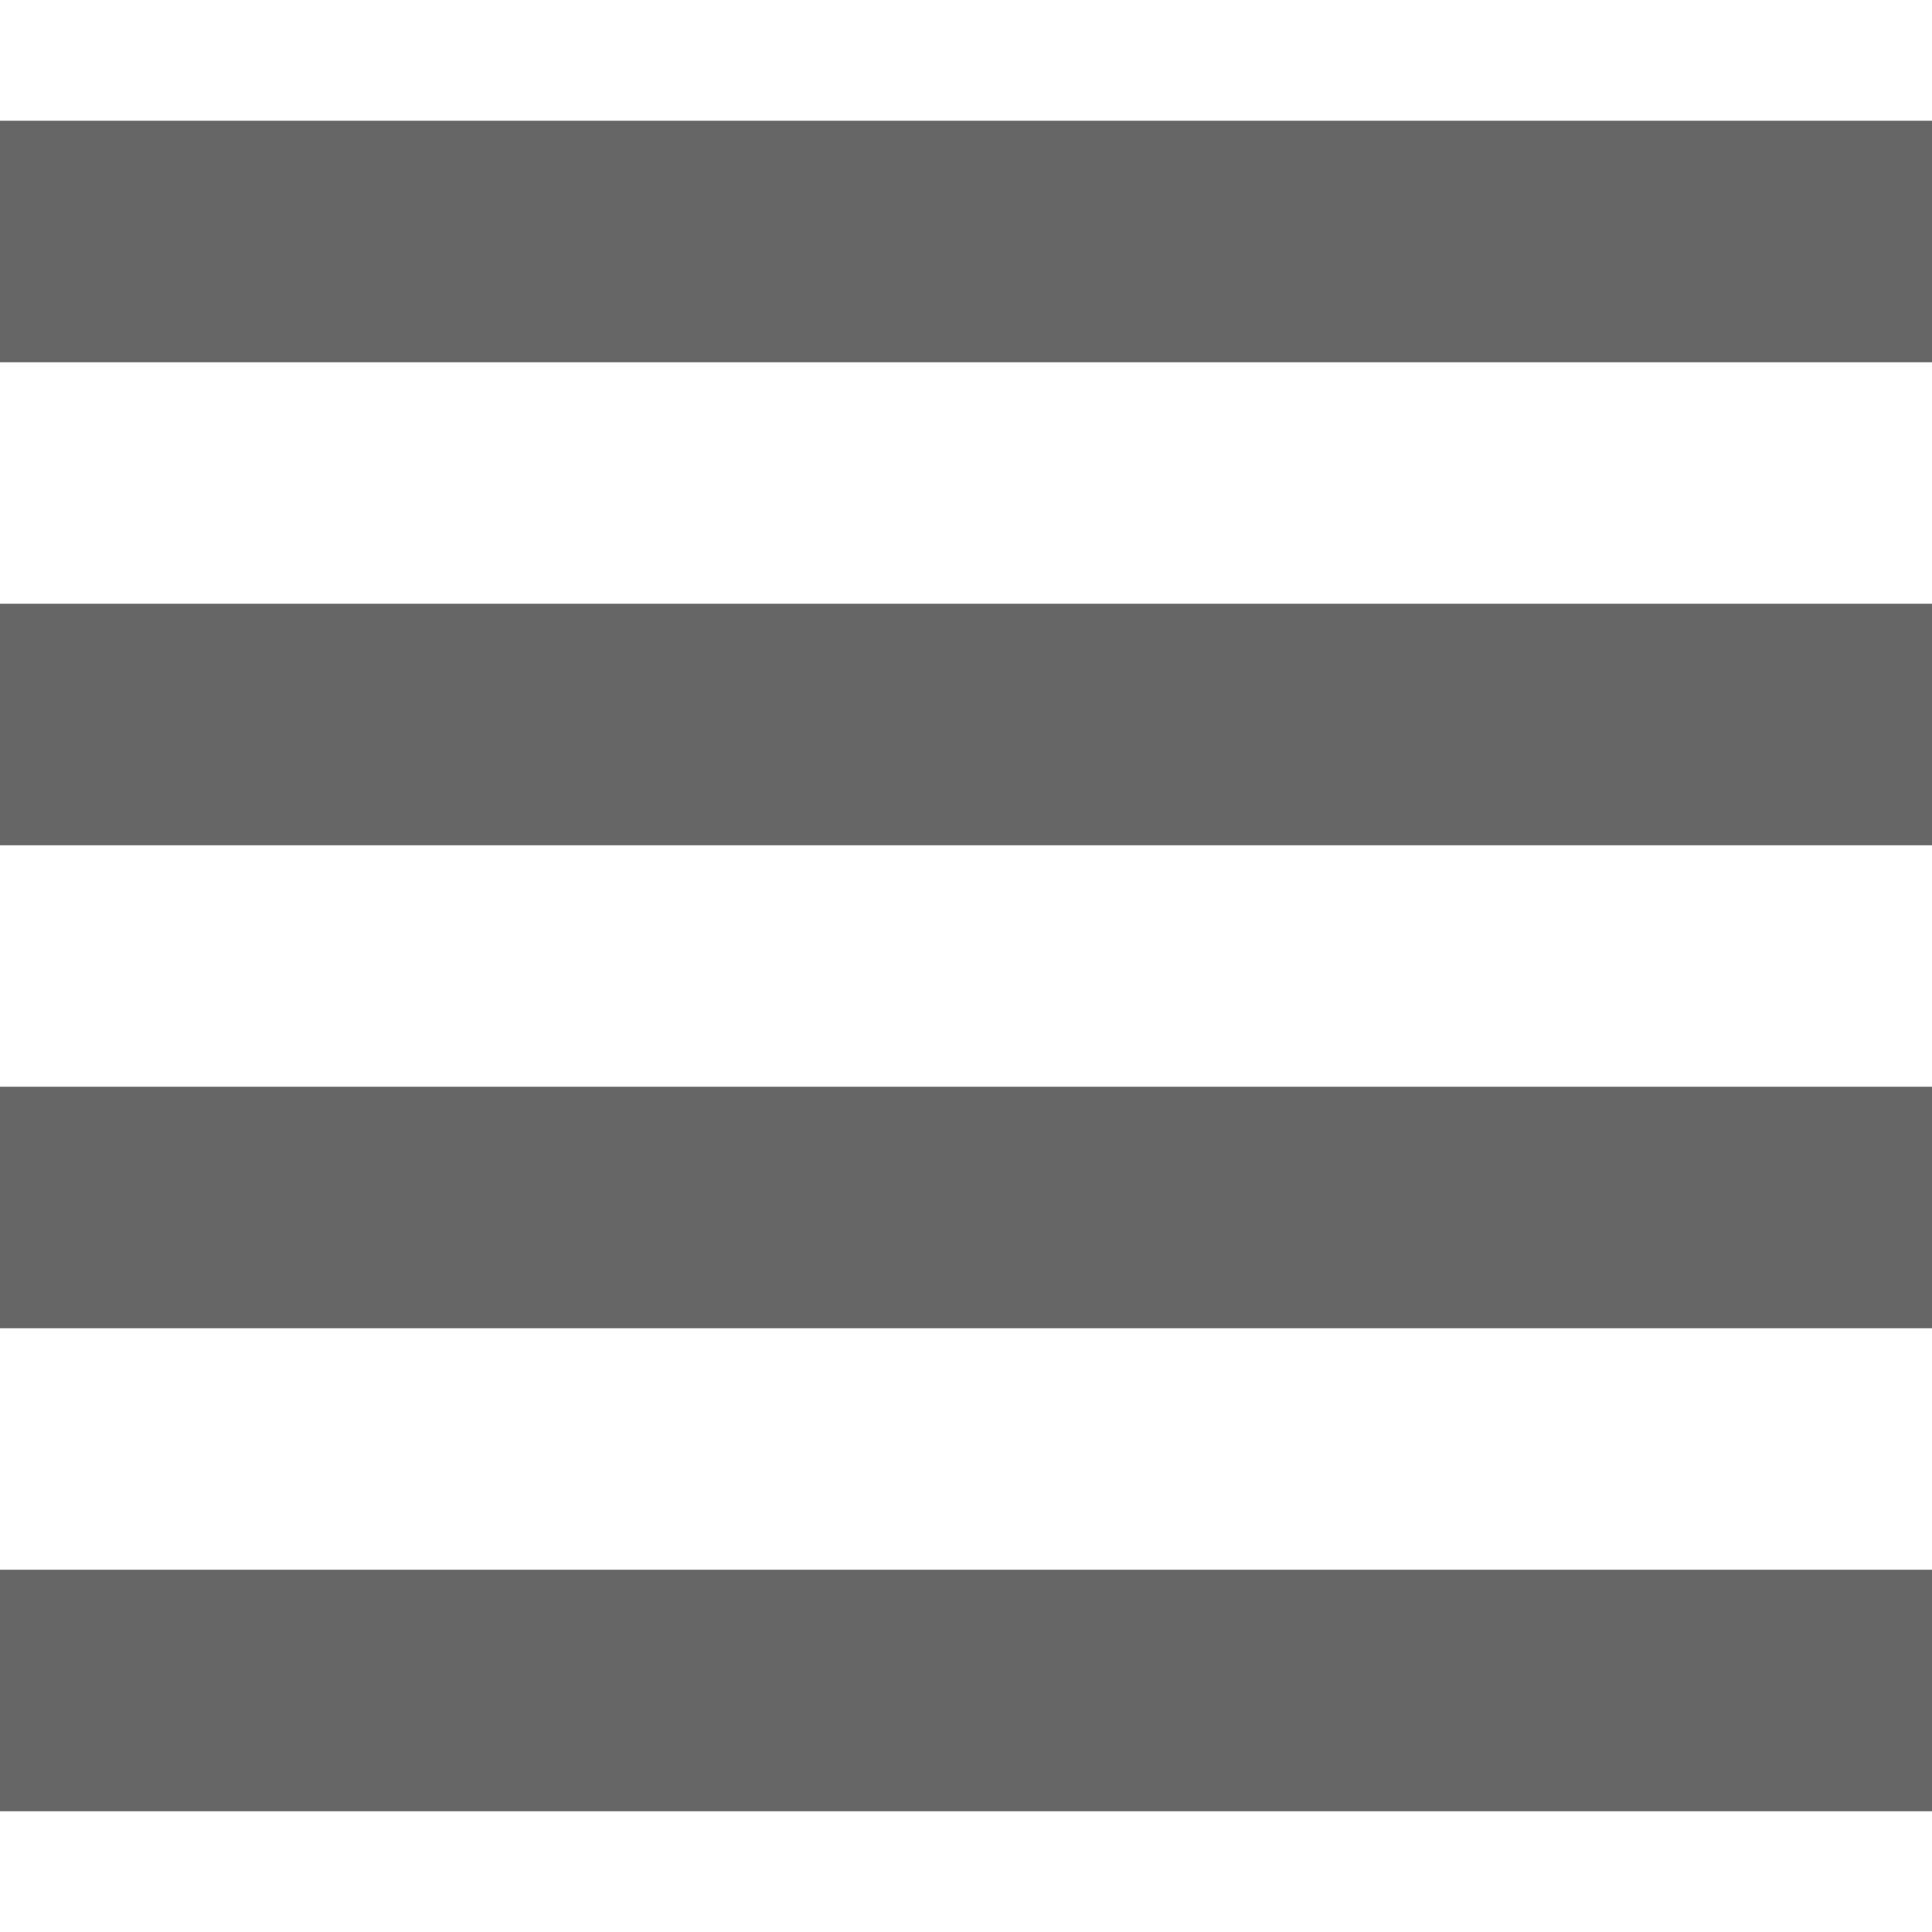 <?xml version="1.0" encoding="iso-8859-1"?>
<!DOCTYPE svg PUBLIC "-//W3C//DTD SVG 1.1 Basic//EN" "http://www.w3.org/Graphics/SVG/1.1/DTD/svg11-basic.dtd">
<svg version="1.1" baseProfile="basic"
   xmlns="http://www.w3.org/2000/svg" xmlns:xlink="http://www.w3.org/1999/xlink" x="0px" y="0px" width="32px" height="32px"
   viewBox="0 0 32 32" xml:space="preserve">
  <path transform="matrix(0.032,0,0,0.032,0,2)" stroke="none" style="fill:#666666" d="M 0 0 L 1000 0 L 1000 125 L 0 125 L 0 0 M 0 250 L 1000 250 L 1000 375 L 0 375 L 0 250 M 0 500 L 1000 500 L 1000 625 L 0 625 L 0 500 M 0 750 L 1000 750 L 1000 875 L 0 875 L 0 750"/>
</svg>